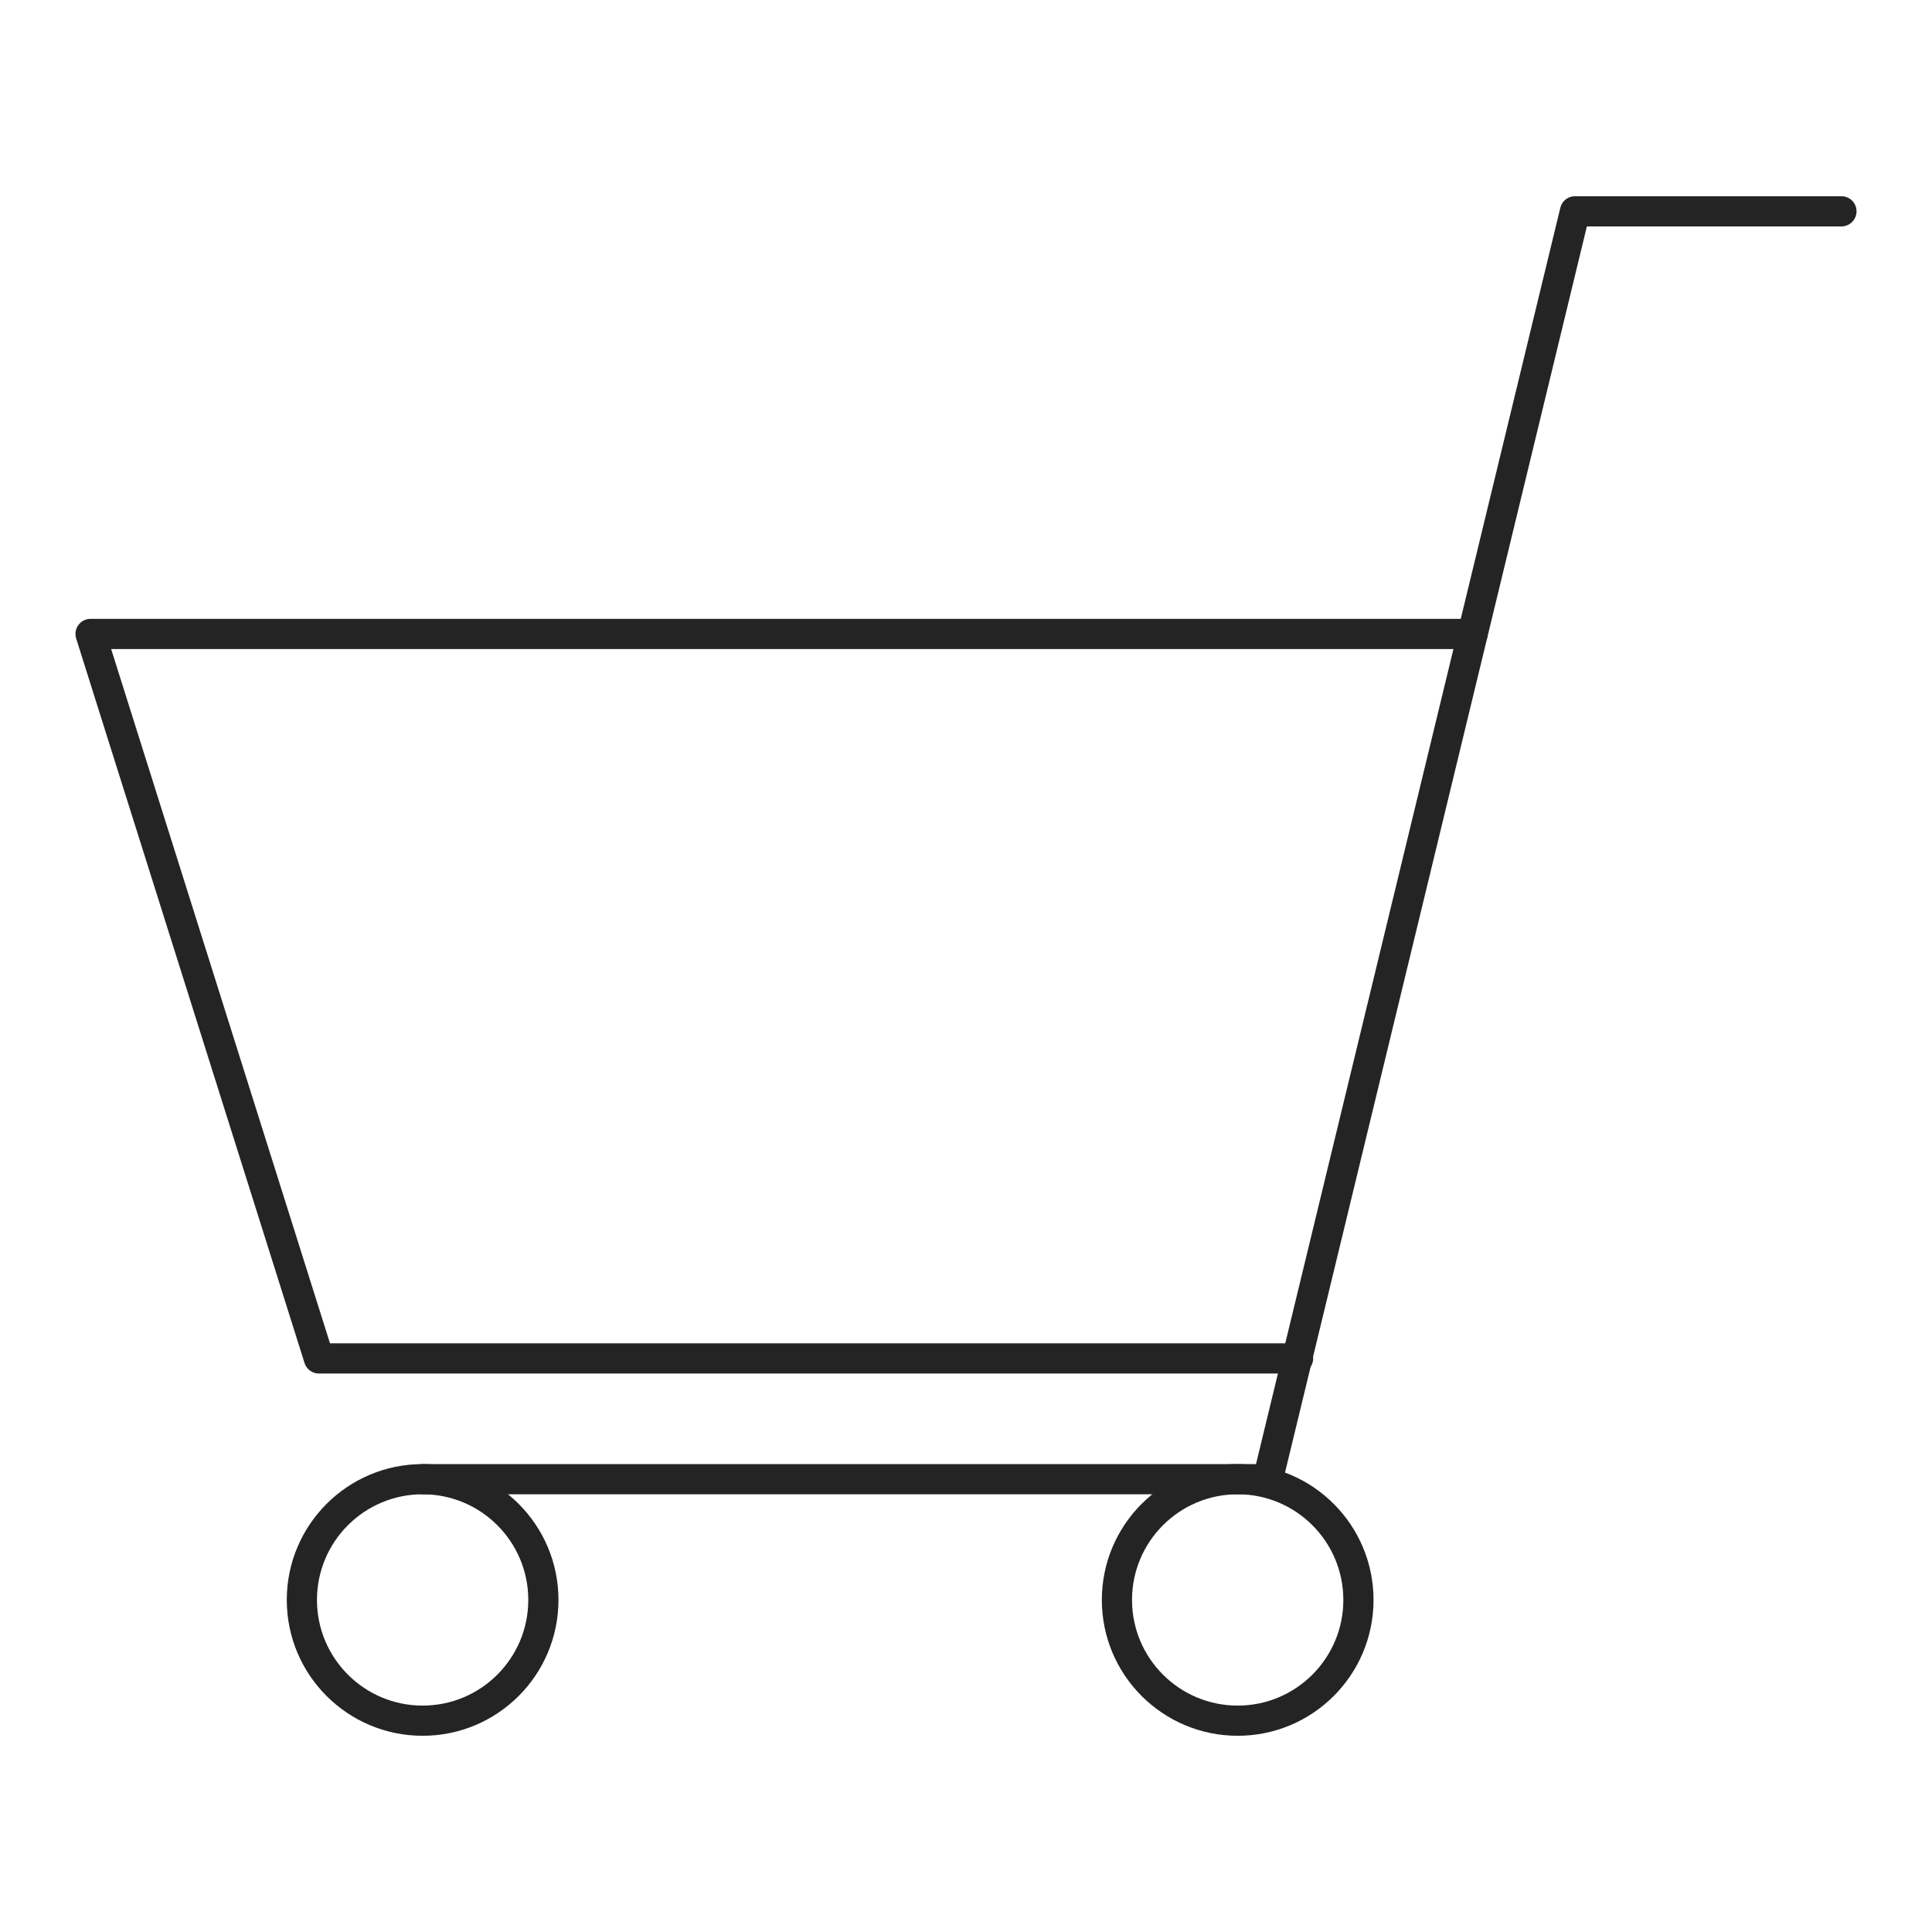 <?xml version="1.0" encoding="UTF-8" standalone="no"?>
<svg width="64px" height="64px" viewBox="0 0 64 64" version="1.1" xmlns="http://www.w3.org/2000/svg" xmlns:xlink="http://www.w3.org/1999/xlink">
    <!-- Generator: Sketch 40.1 (33804) - http://www.bohemiancoding.com/sketch -->
    <title>icon / outline / shopping cart / black</title>
    <desc>Created with Sketch.</desc>
    <defs></defs>
    <g id="Symbols" stroke="none" stroke-width="1" fill="none" fill-rule="evenodd" stroke-linecap="round" stroke-linejoin="round">
        <g id="icon-/-outline-/-shopping-cart-/-black" stroke="#242424">
            <g id="icon/outline/shopping-cart/black" transform="translate(3, 7)">
                <path d="M15,46 C15,48.209 13.209,50 11,50 C8.791,50 7,48.209 7,46 C7,43.791 8.791,42 11,42 C13.209,42 15,43.791 15,46 L15,46 Z" id="Stroke-1"></path>
                <path d="M42,46 C42,48.209 40.209,50 38,50 C35.791,50 34,48.209 34,46 C34,43.791 35.791,42 38,42 C40.209,42 42,43.791 42,46 L42,46 Z" id="Stroke-3"></path>
                <polyline id="Stroke-5" points="58 0 49.174 0 39 42 11 42"></polyline>
                <polyline id="Stroke-7" points="40 38 7.565 38 0 14 45.782 14"></polyline>
            </g>
        </g>
    </g>
</svg>